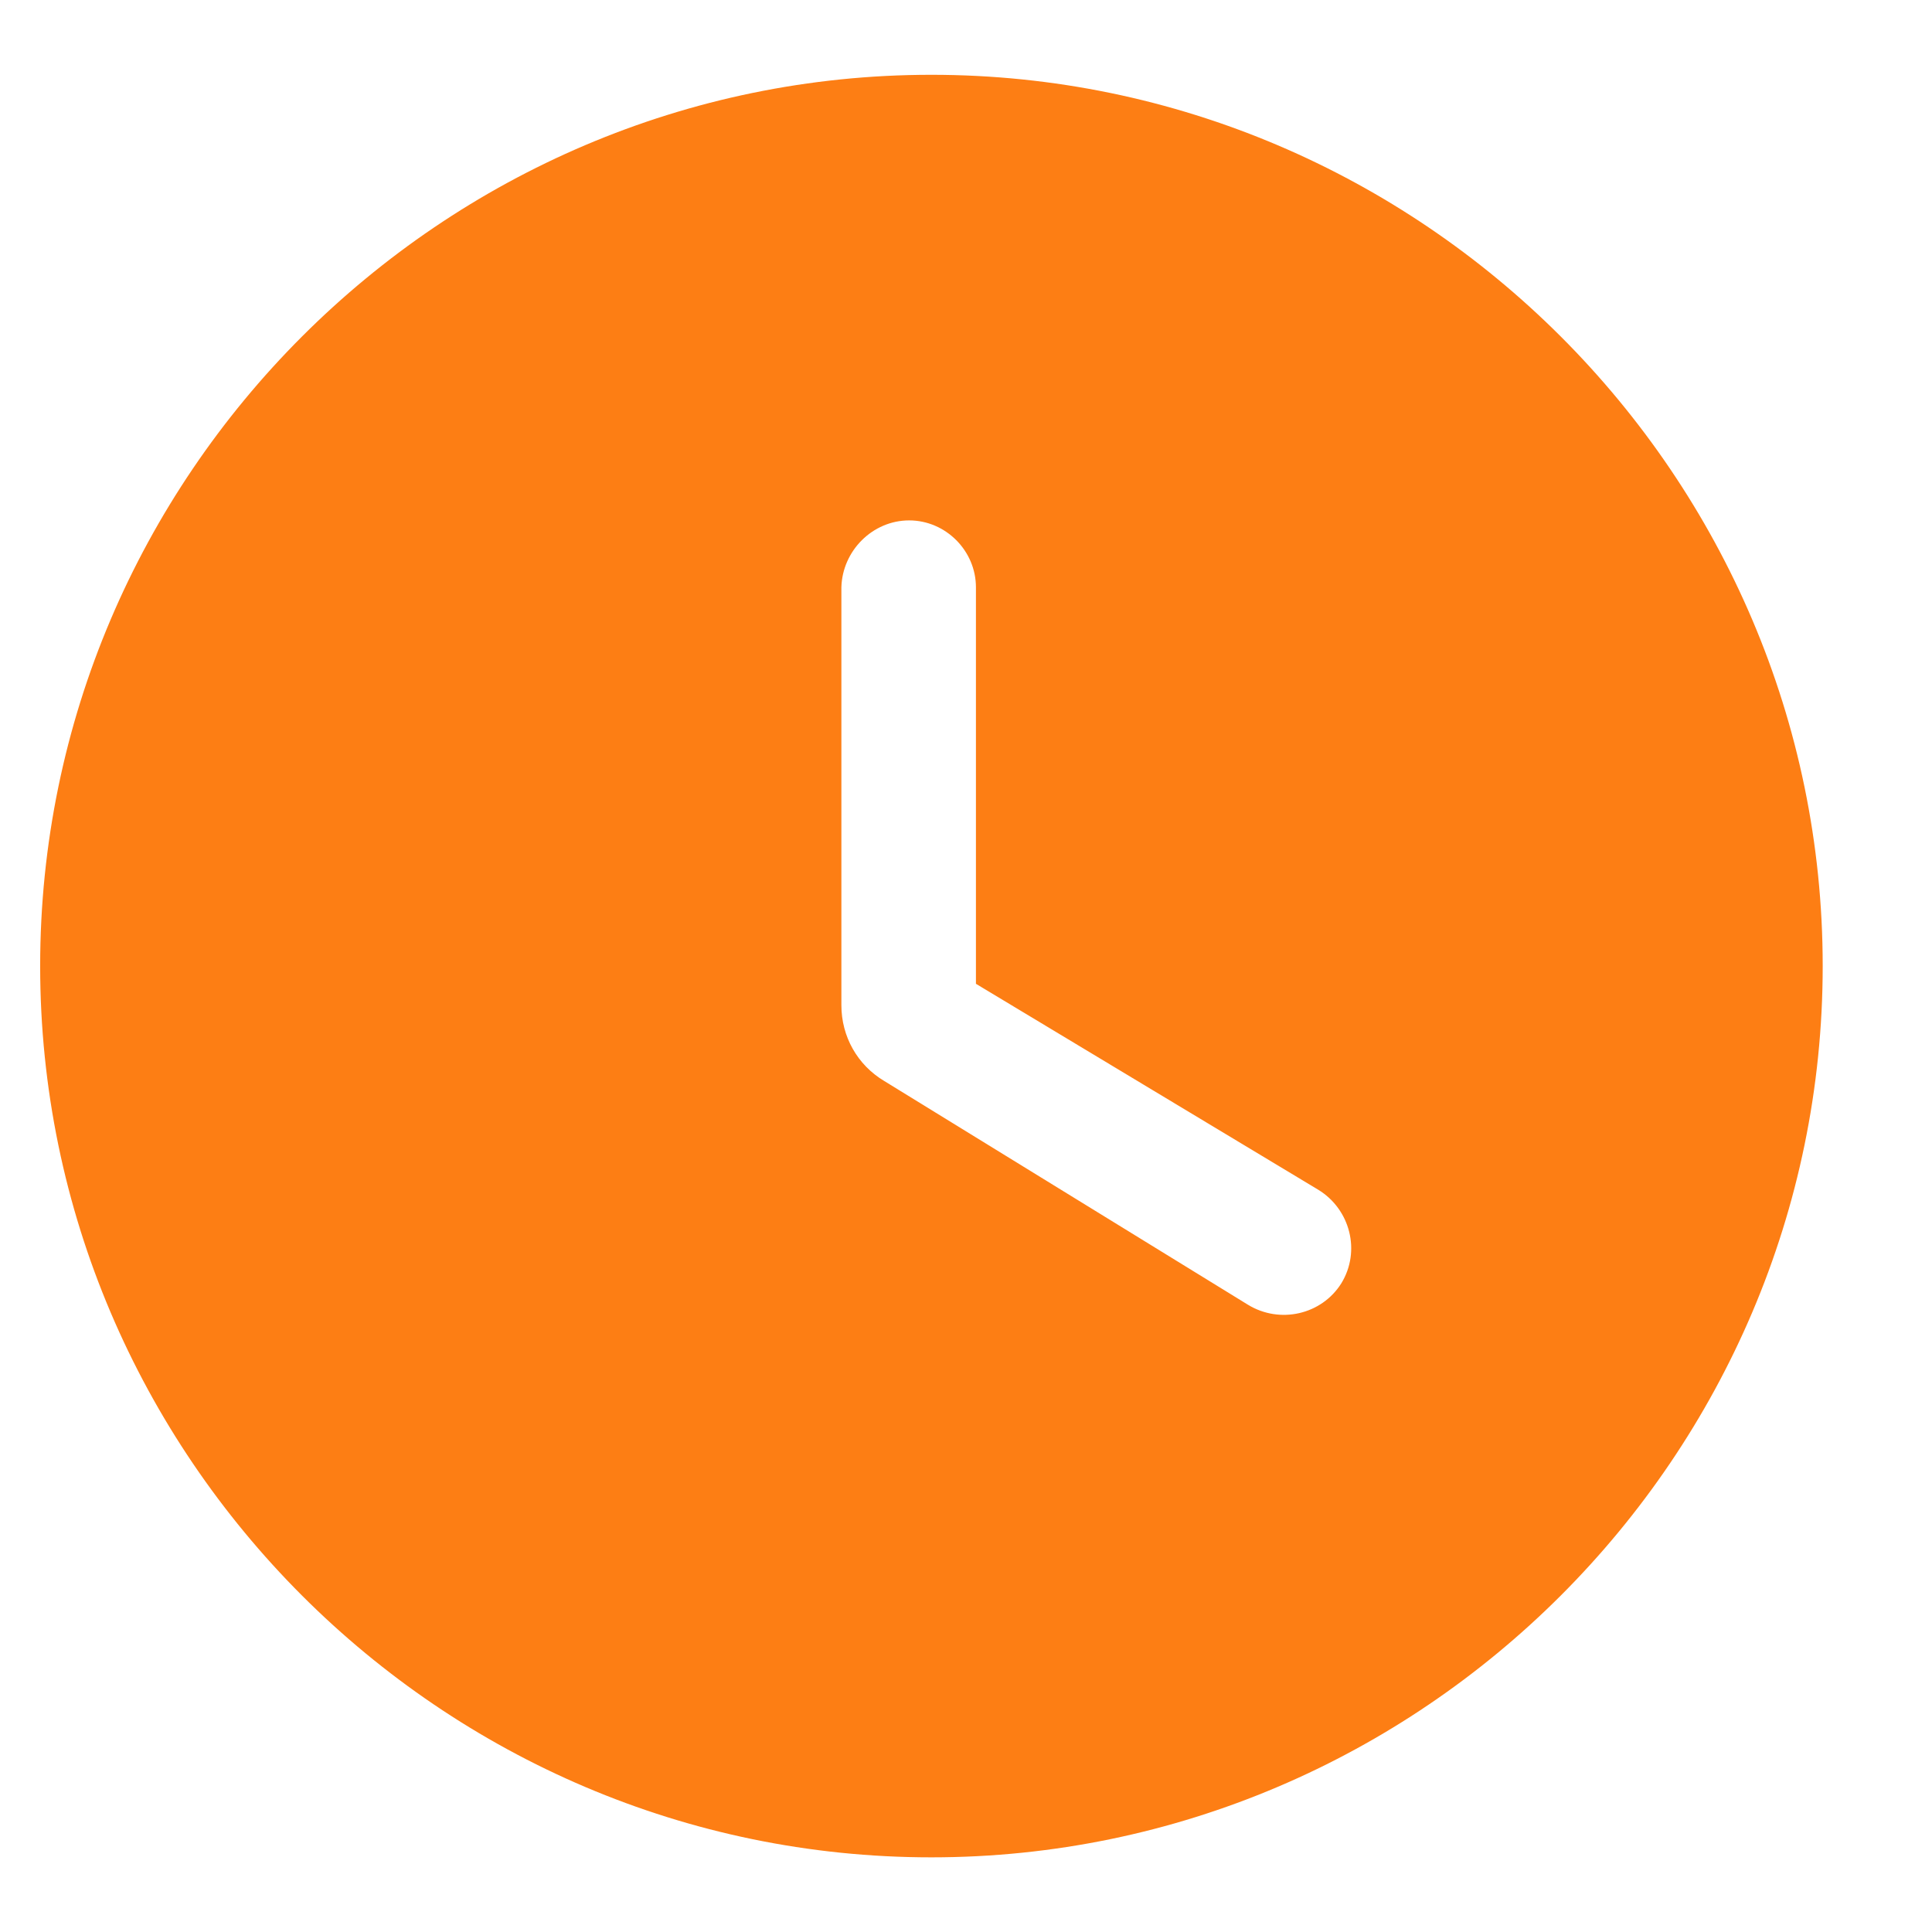 <svg width="14" height="14" viewBox="0 0 14 14" fill="none" xmlns="http://www.w3.org/2000/svg">
<path d="M6.749 0.542C3.197 0.542 0.291 3.448 0.291 7C0.291 10.552 3.197 13.459 6.749 13.459C10.301 13.459 13.208 10.552 13.208 7C13.208 3.448 10.301 0.542 6.749 0.542ZM9.042 9.454L6.407 7.833C6.213 7.717 6.097 7.511 6.097 7.284V4.256C6.104 3.991 6.323 3.771 6.588 3.771C6.853 3.771 7.072 3.991 7.072 4.256V7.129L9.552 8.621C9.785 8.763 9.862 9.067 9.72 9.299C9.578 9.526 9.275 9.597 9.042 9.454Z" fill="#FD7E14"/>
</svg>
